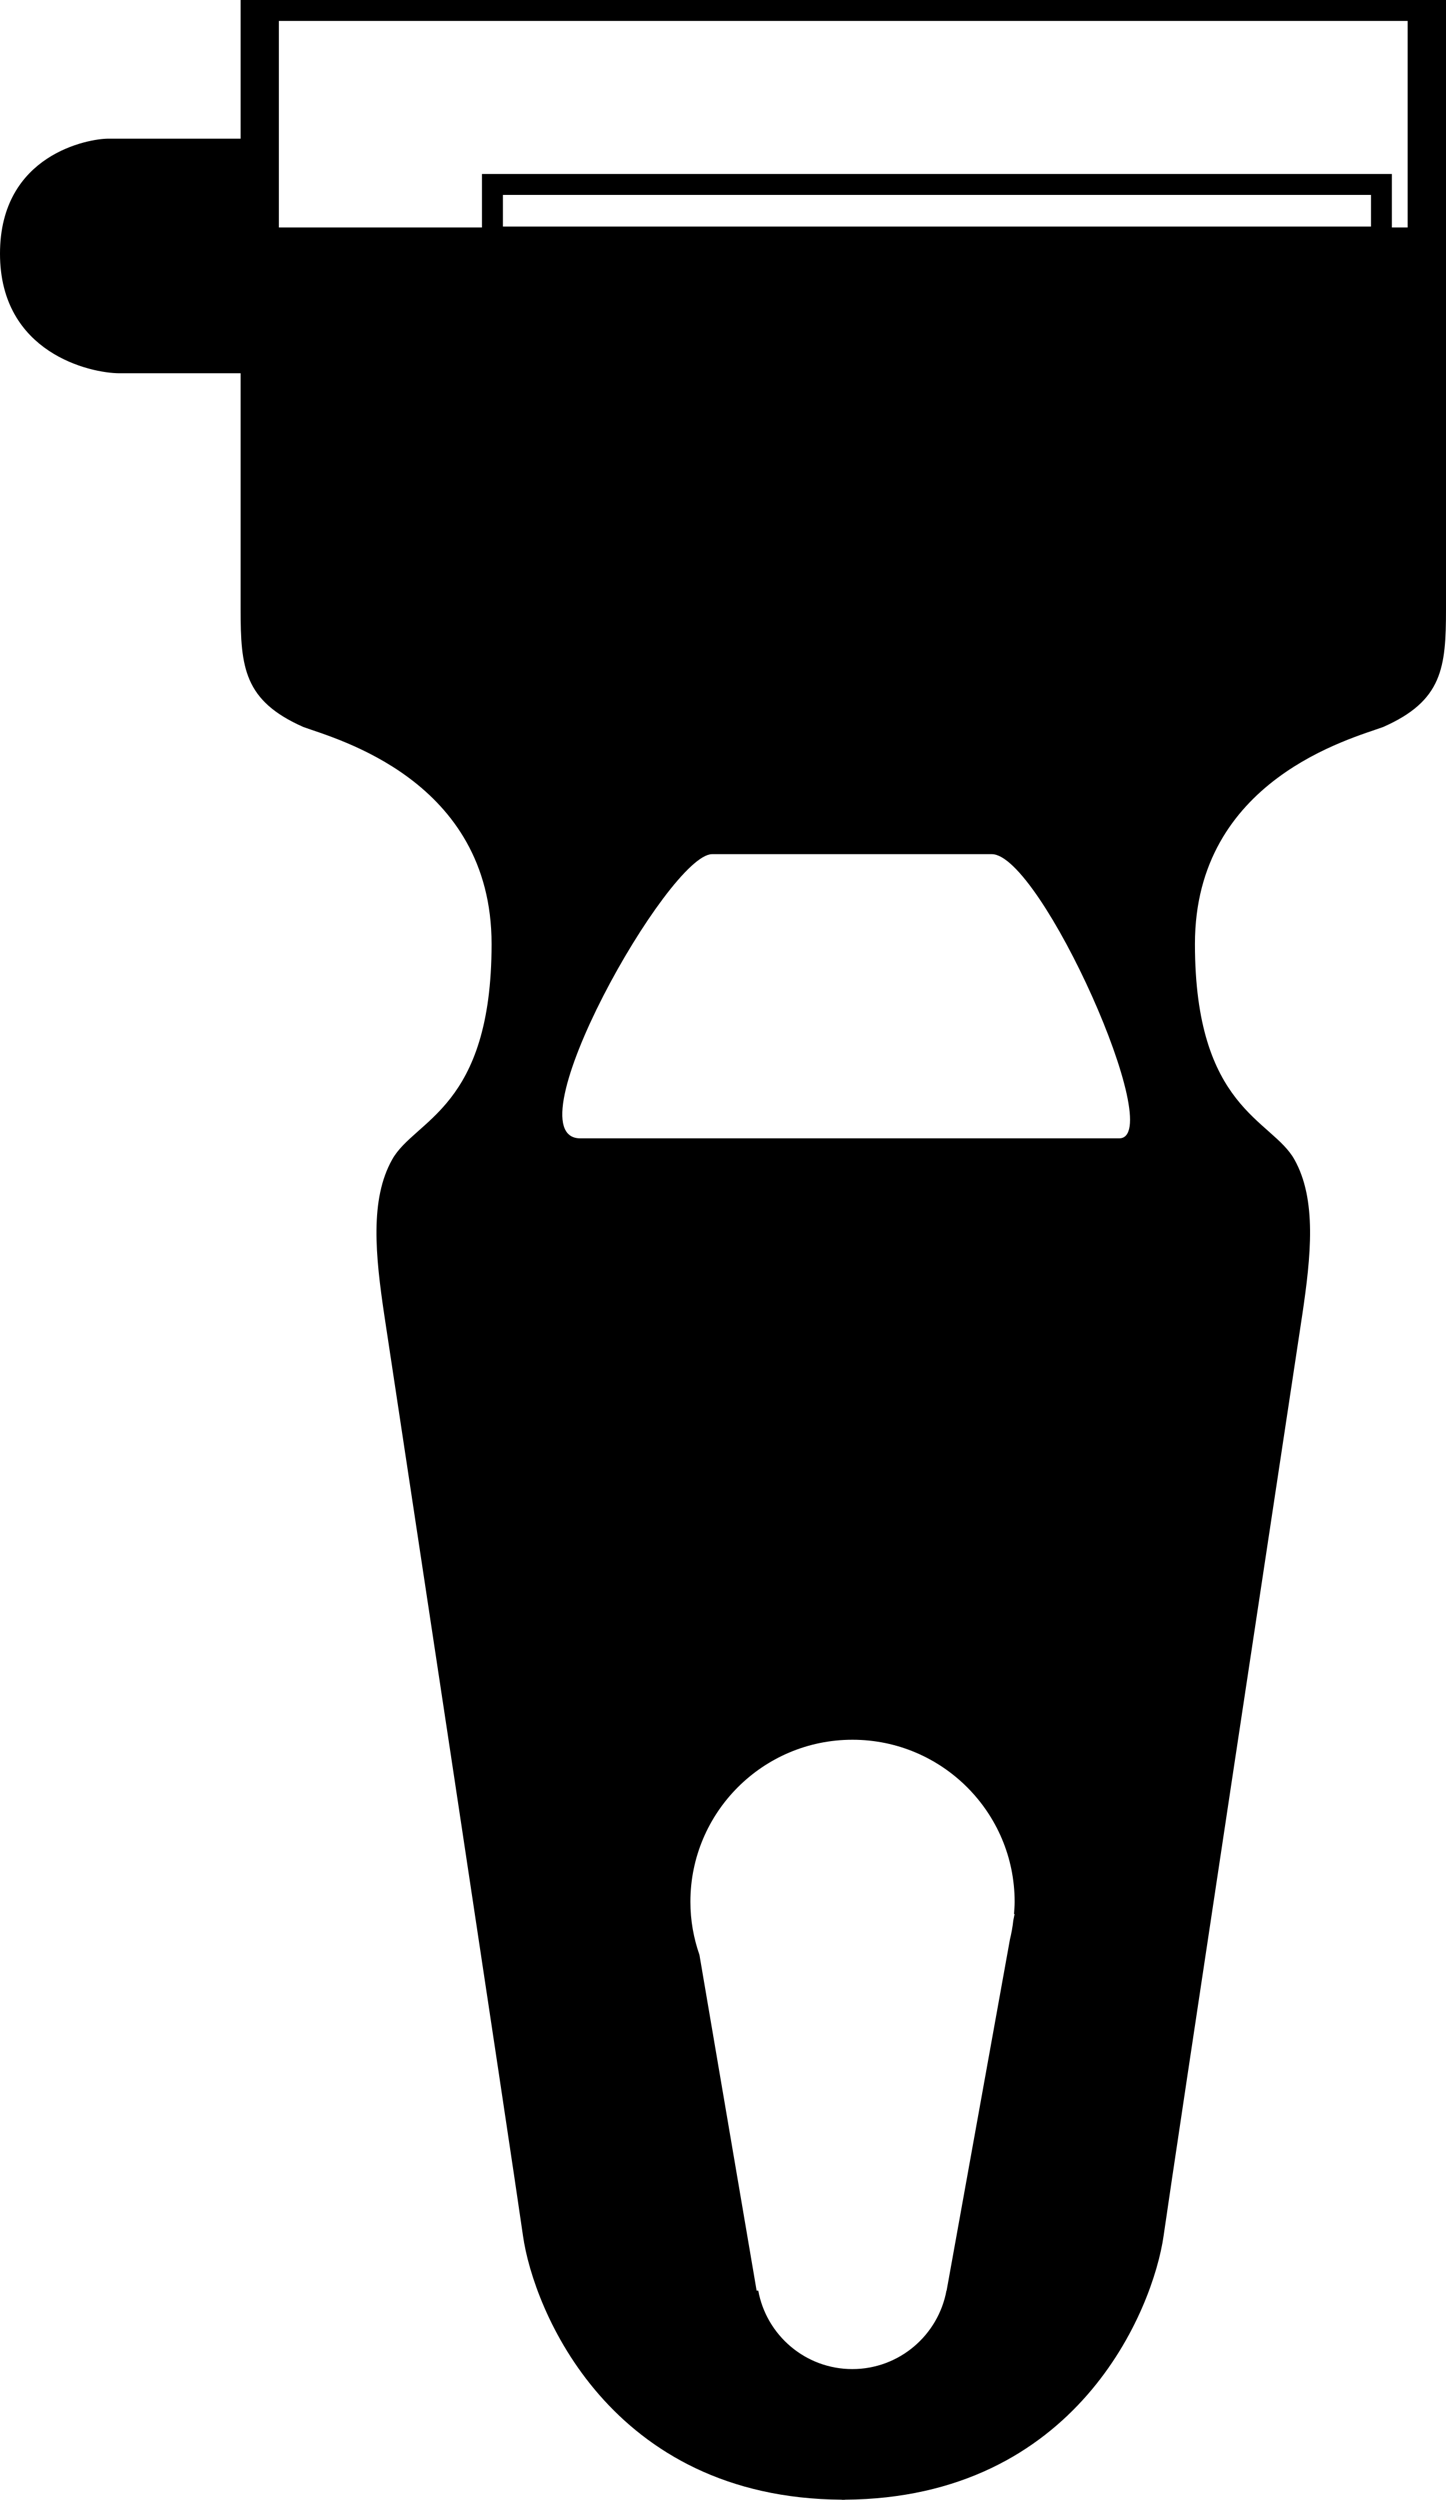 <?xml version="1.0" encoding="iso-8859-1"?>
<!-- Generator: Adobe Illustrator 16.0.0, SVG Export Plug-In . SVG Version: 6.00 Build 0)  -->
<!DOCTYPE svg PUBLIC "-//W3C//DTD SVG 1.1//EN" "http://www.w3.org/Graphics/SVG/1.1/DTD/svg11.dtd">
<svg version="1.1" id="Layer_1" xmlns="http://www.w3.org/2000/svg" xmlns:xlink="http://www.w3.org/1999/xlink" x="0px" y="0px"
	 width="18.511px" height="32px" viewBox="0 0 18.511 32" style="enable-background:new 0 0 18.511 32;" xml:space="preserve">
<g>
	<path d="M3.08,0v0.134v0.134c0,0.241,0,0.796,0,1.507c0,0-1.436,0-1.691,0C1.135,1.774,0,1.975,0,3.247
		c0,1.271,1.154,1.531,1.531,1.531c0.308,0,1.223,0,1.549,0c0,1.436,0,2.722,0,3.021c0,0.748,0.045,1.172,0.803,1.507
		c0.398,0.147,2.41,0.669,2.41,2.778c0,2.108-0.982,2.242-1.271,2.756c-0.291,0.514-0.215,1.238-0.102,1.997
		c0.115,0.759,1.641,10.834,1.775,11.782c0.133,0.945,1.109,3.36,4.083,3.379V32c0.006,0,0.011-0.001,0.017-0.001
		S10.807,32,10.813,32v-0.002c2.974-0.019,3.949-2.434,4.083-3.379c0.134-0.948,1.659-11.023,1.774-11.782
		c0.113-0.759,0.189-1.483-0.101-1.997s-1.272-0.647-1.272-2.756c0-2.109,2.012-2.631,2.41-2.778
		c0.759-0.335,0.804-0.759,0.804-1.507c0-0.687,0-6.578,0-7.531V0.134V0H3.08z M12.988,24.502l-0.016,0.08
		c-0.009,0.085-0.025,0.167-0.044,0.248l-0.81,4.492h-0.002c-0.105,0.57-0.604,1.004-1.205,1.004s-1.1-0.434-1.204-1.004H9.686
		l-0.732-4.298c-0.074-0.213-0.116-0.44-0.116-0.679c0-1.146,0.929-2.075,2.075-2.075s2.076,0.93,2.076,2.075
		c0,0.053-0.005,0.104-0.008,0.156H12.988z M14.326,14.572c-0.625,0-5.98,0-6.895,0c-0.916,0,1.127-3.638,1.685-3.638
		s2.956,0,3.581,0S14.951,14.572,14.326,14.572z M18.02,2.912h-7.207h-0.034H3.57V0.268H18.02V2.912z"/>
	<path d="M17.818,4.11V2.227H6.17V4.11H17.818z M6.438,3.842V3.437h11.113v0.405H6.438z M17.551,2.495V2.9H6.438V2.495H17.551z"/>
</g>
<g>
</g>
<g>
</g>
<g>
</g>
<g>
</g>
<g>
</g>
<g>
</g>
<g>
</g>
<g>
</g>
<g>
</g>
<g>
</g>
<g>
</g>
<g>
</g>
<g>
</g>
<g>
</g>
<g>
</g>
</svg>
